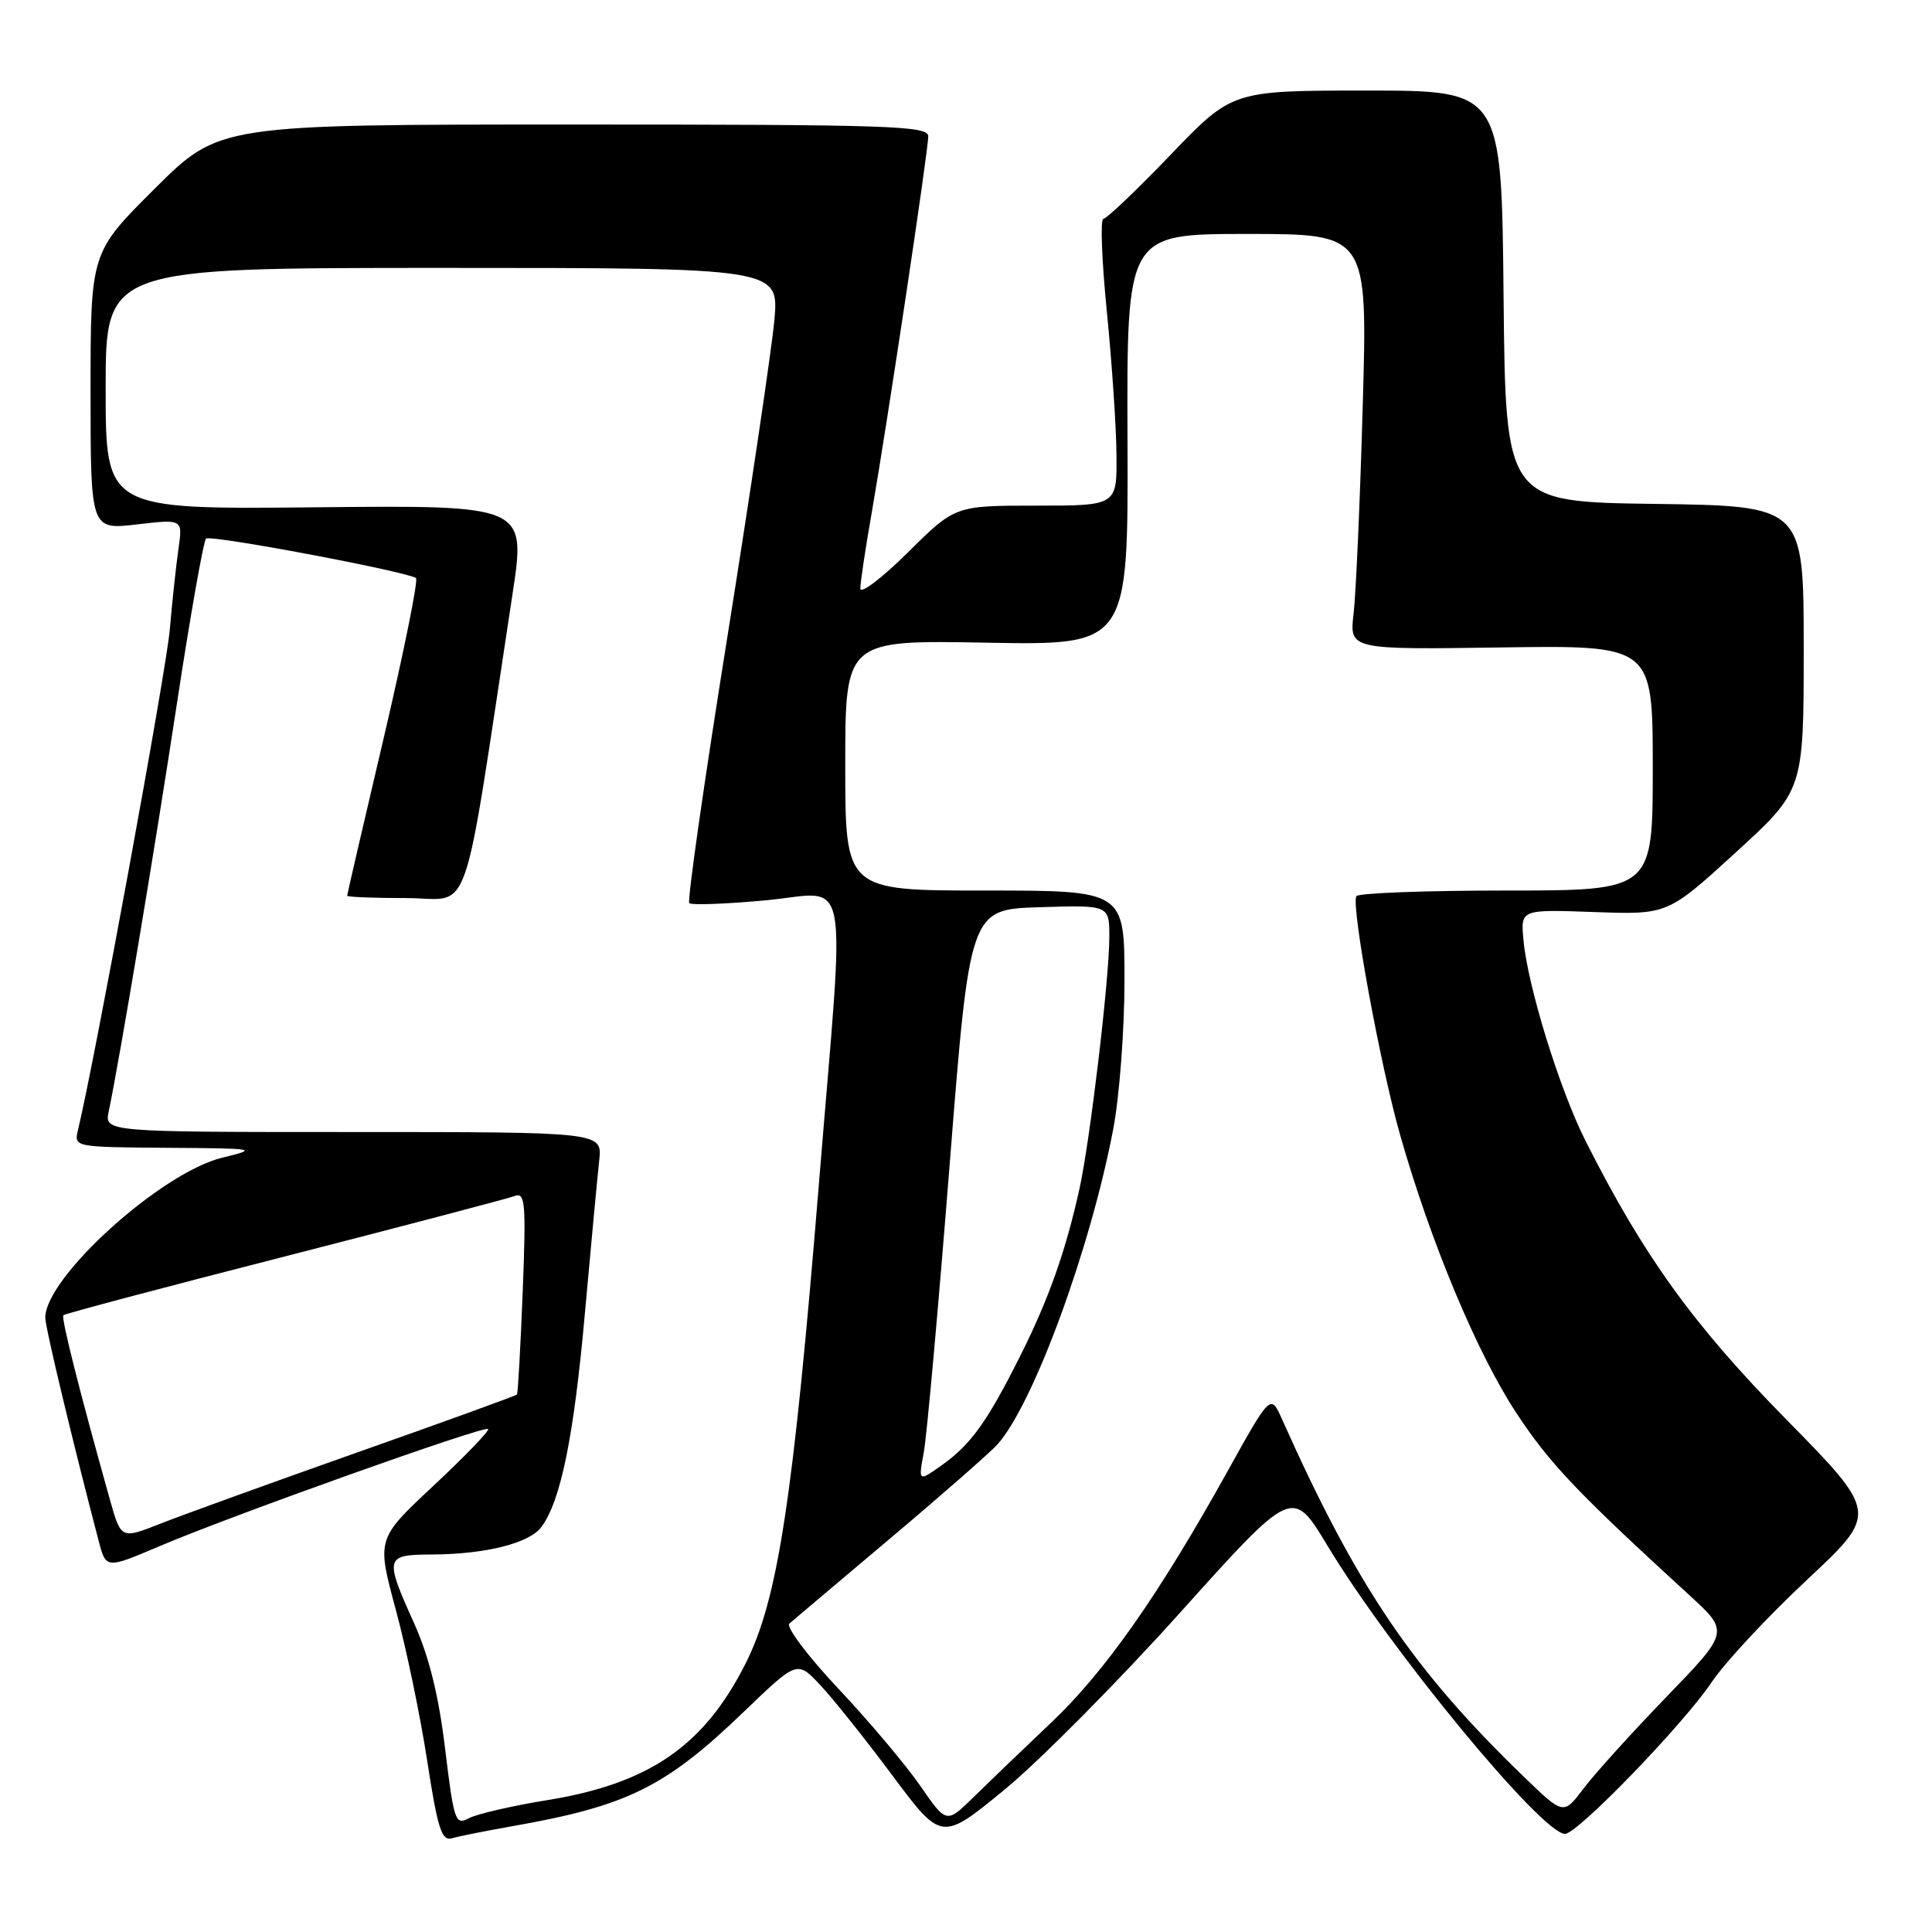 <?xml version="1.0" encoding="UTF-8" standalone="no"?>
<!DOCTYPE svg PUBLIC "-//W3C//DTD SVG 1.1//EN" "http://www.w3.org/Graphics/SVG/1.1/DTD/svg11.dtd" >
<svg xmlns="http://www.w3.org/2000/svg" xmlns:xlink="http://www.w3.org/1999/xlink" version="1.1" viewBox="0 0 256 256">
 <g >
 <path fill="currentColor"
d=" M 67.66 242.02 C 83.11 239.32 88.14 236.84 98.56 226.82 C 105.63 220.02 105.63 220.02 108.67 223.26 C 110.35 225.04 114.66 230.44 118.24 235.25 C 124.76 243.99 124.76 243.99 133.13 237.12 C 137.73 233.33 148.20 222.78 156.38 213.67 C 171.26 197.11 171.26 197.11 175.89 204.80 C 184.15 218.53 204.31 243.00 207.37 243.00 C 209.03 243.00 223.10 228.44 226.85 222.84 C 228.57 220.27 234.23 214.20 239.43 209.34 C 248.89 200.50 248.89 200.50 236.61 188.00 C 224.34 175.51 217.78 166.41 210.12 151.23 C 206.65 144.37 202.40 130.60 201.86 124.50 C 201.50 120.50 201.50 120.50 211.24 120.85 C 220.97 121.20 220.97 121.20 229.99 112.96 C 239.00 104.72 239.00 104.72 239.00 85.88 C 239.00 67.04 239.00 67.04 219.25 66.77 C 199.50 66.50 199.50 66.50 199.23 39.25 C 198.97 12.00 198.97 12.00 181.12 12.00 C 163.28 12.00 163.28 12.00 155.12 20.50 C 150.63 25.18 146.61 29.00 146.20 29.00 C 145.78 29.00 145.99 34.51 146.66 41.25 C 147.33 47.99 147.91 56.54 147.94 60.25 C 148.00 67.00 148.00 67.00 137.28 67.00 C 126.55 67.00 126.55 67.00 120.28 73.22 C 116.82 76.64 114.00 78.78 114.00 77.97 C 114.00 77.16 114.68 72.64 115.51 67.92 C 117.55 56.22 123.00 19.97 123.00 18.05 C 123.00 16.67 117.82 16.50 76.02 16.50 C 29.05 16.50 29.05 16.50 20.52 24.98 C 12.00 33.46 12.00 33.46 12.00 51.83 C 12.00 70.20 12.00 70.20 18.11 69.49 C 24.21 68.78 24.21 68.78 23.66 72.64 C 23.35 74.76 22.82 79.65 22.49 83.50 C 21.99 89.10 12.55 140.54 10.33 149.75 C 9.79 151.99 9.85 152.00 22.14 152.09 C 34.06 152.17 34.32 152.21 29.45 153.40 C 21.36 155.36 6.00 169.25 6.00 174.60 C 6.00 175.89 9.64 191.09 13.08 204.20 C 14.05 207.89 14.05 207.89 21.13 204.88 C 30.71 200.80 64.19 188.86 64.68 189.35 C 64.89 189.56 61.66 192.92 57.49 196.82 C 49.91 203.90 49.91 203.90 52.42 213.20 C 53.81 218.31 55.69 227.35 56.60 233.28 C 57.99 242.30 58.52 243.98 59.88 243.58 C 60.77 243.32 64.27 242.62 67.66 242.02 Z  M 58.98 231.73 C 58.13 224.66 56.86 219.53 54.88 215.11 C 50.92 206.32 51.00 206.00 57.25 205.98 C 64.37 205.94 70.18 204.48 71.75 202.32 C 74.32 198.82 76.04 190.35 77.50 174.04 C 78.32 164.94 79.17 155.81 79.40 153.75 C 79.81 150.00 79.81 150.00 46.83 150.00 C 13.84 150.00 13.84 150.00 14.41 147.25 C 15.87 140.26 20.51 112.51 23.44 93.24 C 25.22 81.55 26.96 71.71 27.30 71.37 C 27.84 70.82 53.48 75.64 55.12 76.59 C 55.45 76.79 53.54 86.27 50.87 97.67 C 48.19 109.06 46.00 118.52 46.00 118.69 C 46.00 118.86 49.55 119.00 53.88 119.00 C 62.65 119.00 61.09 123.50 67.91 78.72 C 69.70 66.94 69.70 66.94 41.85 67.22 C 14.00 67.50 14.00 67.50 14.00 51.50 C 14.00 35.50 14.00 35.50 58.62 35.50 C 103.24 35.50 103.24 35.50 102.60 42.50 C 102.24 46.35 99.45 65.17 96.39 84.33 C 93.32 103.48 91.05 119.38 91.33 119.67 C 91.62 119.95 96.16 119.79 101.42 119.30 C 112.84 118.26 112.01 113.94 108.54 156.50 C 105.09 198.82 103.08 211.97 98.76 220.49 C 93.26 231.36 86.01 236.34 72.50 238.53 C 67.86 239.28 63.20 240.36 62.14 240.92 C 60.33 241.89 60.15 241.34 58.98 231.73 Z  M 121.95 236.64 C 120.05 233.89 115.17 228.09 111.10 223.77 C 107.03 219.44 104.10 215.55 104.60 215.13 C 105.09 214.70 111.12 209.61 118.00 203.81 C 124.88 198.01 131.25 192.42 132.18 191.38 C 136.93 186.05 144.47 165.53 147.50 149.66 C 148.33 145.35 149.00 136.46 149.00 129.91 C 149.00 118.00 149.00 118.00 130.50 118.00 C 112.00 118.00 112.00 118.00 112.00 101.41 C 112.00 84.81 112.00 84.81 130.75 85.16 C 149.50 85.50 149.50 85.50 149.40 58.25 C 149.30 31.00 149.30 31.00 165.26 31.00 C 181.22 31.00 181.22 31.00 180.57 53.75 C 180.22 66.26 179.67 78.66 179.36 81.29 C 178.80 86.08 178.80 86.08 198.90 85.79 C 219.00 85.50 219.00 85.50 219.00 101.75 C 219.00 118.00 219.00 118.00 199.56 118.00 C 188.87 118.00 179.94 118.34 179.72 118.75 C 179.02 120.06 182.89 141.15 185.53 150.41 C 189.56 164.58 195.73 179.34 200.92 187.22 C 205.32 193.91 208.93 197.71 223.84 211.36 C 229.15 216.22 229.15 216.22 220.80 224.86 C 216.21 229.61 211.27 235.07 209.82 237.00 C 207.17 240.50 207.17 240.50 201.99 235.50 C 187.21 221.23 179.84 210.35 169.89 188.09 C 168.37 184.67 168.37 184.67 162.58 195.09 C 153.52 211.38 146.39 221.54 139.26 228.28 C 135.65 231.70 131.06 236.11 129.05 238.08 C 125.41 241.66 125.41 241.66 121.95 236.64 Z  M 14.57 198.73 C 10.54 184.37 8.07 174.59 8.40 174.27 C 8.60 174.07 21.78 170.57 37.69 166.50 C 53.59 162.42 67.32 158.81 68.19 158.48 C 69.60 157.94 69.72 159.33 69.26 171.19 C 68.97 178.51 68.63 184.63 68.50 184.78 C 68.37 184.94 58.87 188.39 47.38 192.44 C 35.90 196.50 24.15 200.75 21.27 201.89 C 16.04 203.95 16.04 203.95 14.57 198.73 Z  M 122.41 192.43 C 122.81 190.27 124.34 173.20 125.82 154.50 C 128.50 120.50 128.50 120.50 137.75 120.21 C 147.00 119.92 147.00 119.92 146.99 124.21 C 146.98 129.78 144.45 151.08 143.04 157.50 C 141.23 165.71 138.97 172.10 135.27 179.50 C 130.81 188.40 128.68 191.38 124.80 194.14 C 121.68 196.36 121.68 196.36 122.41 192.43 Z "/>
</g>
</svg>
